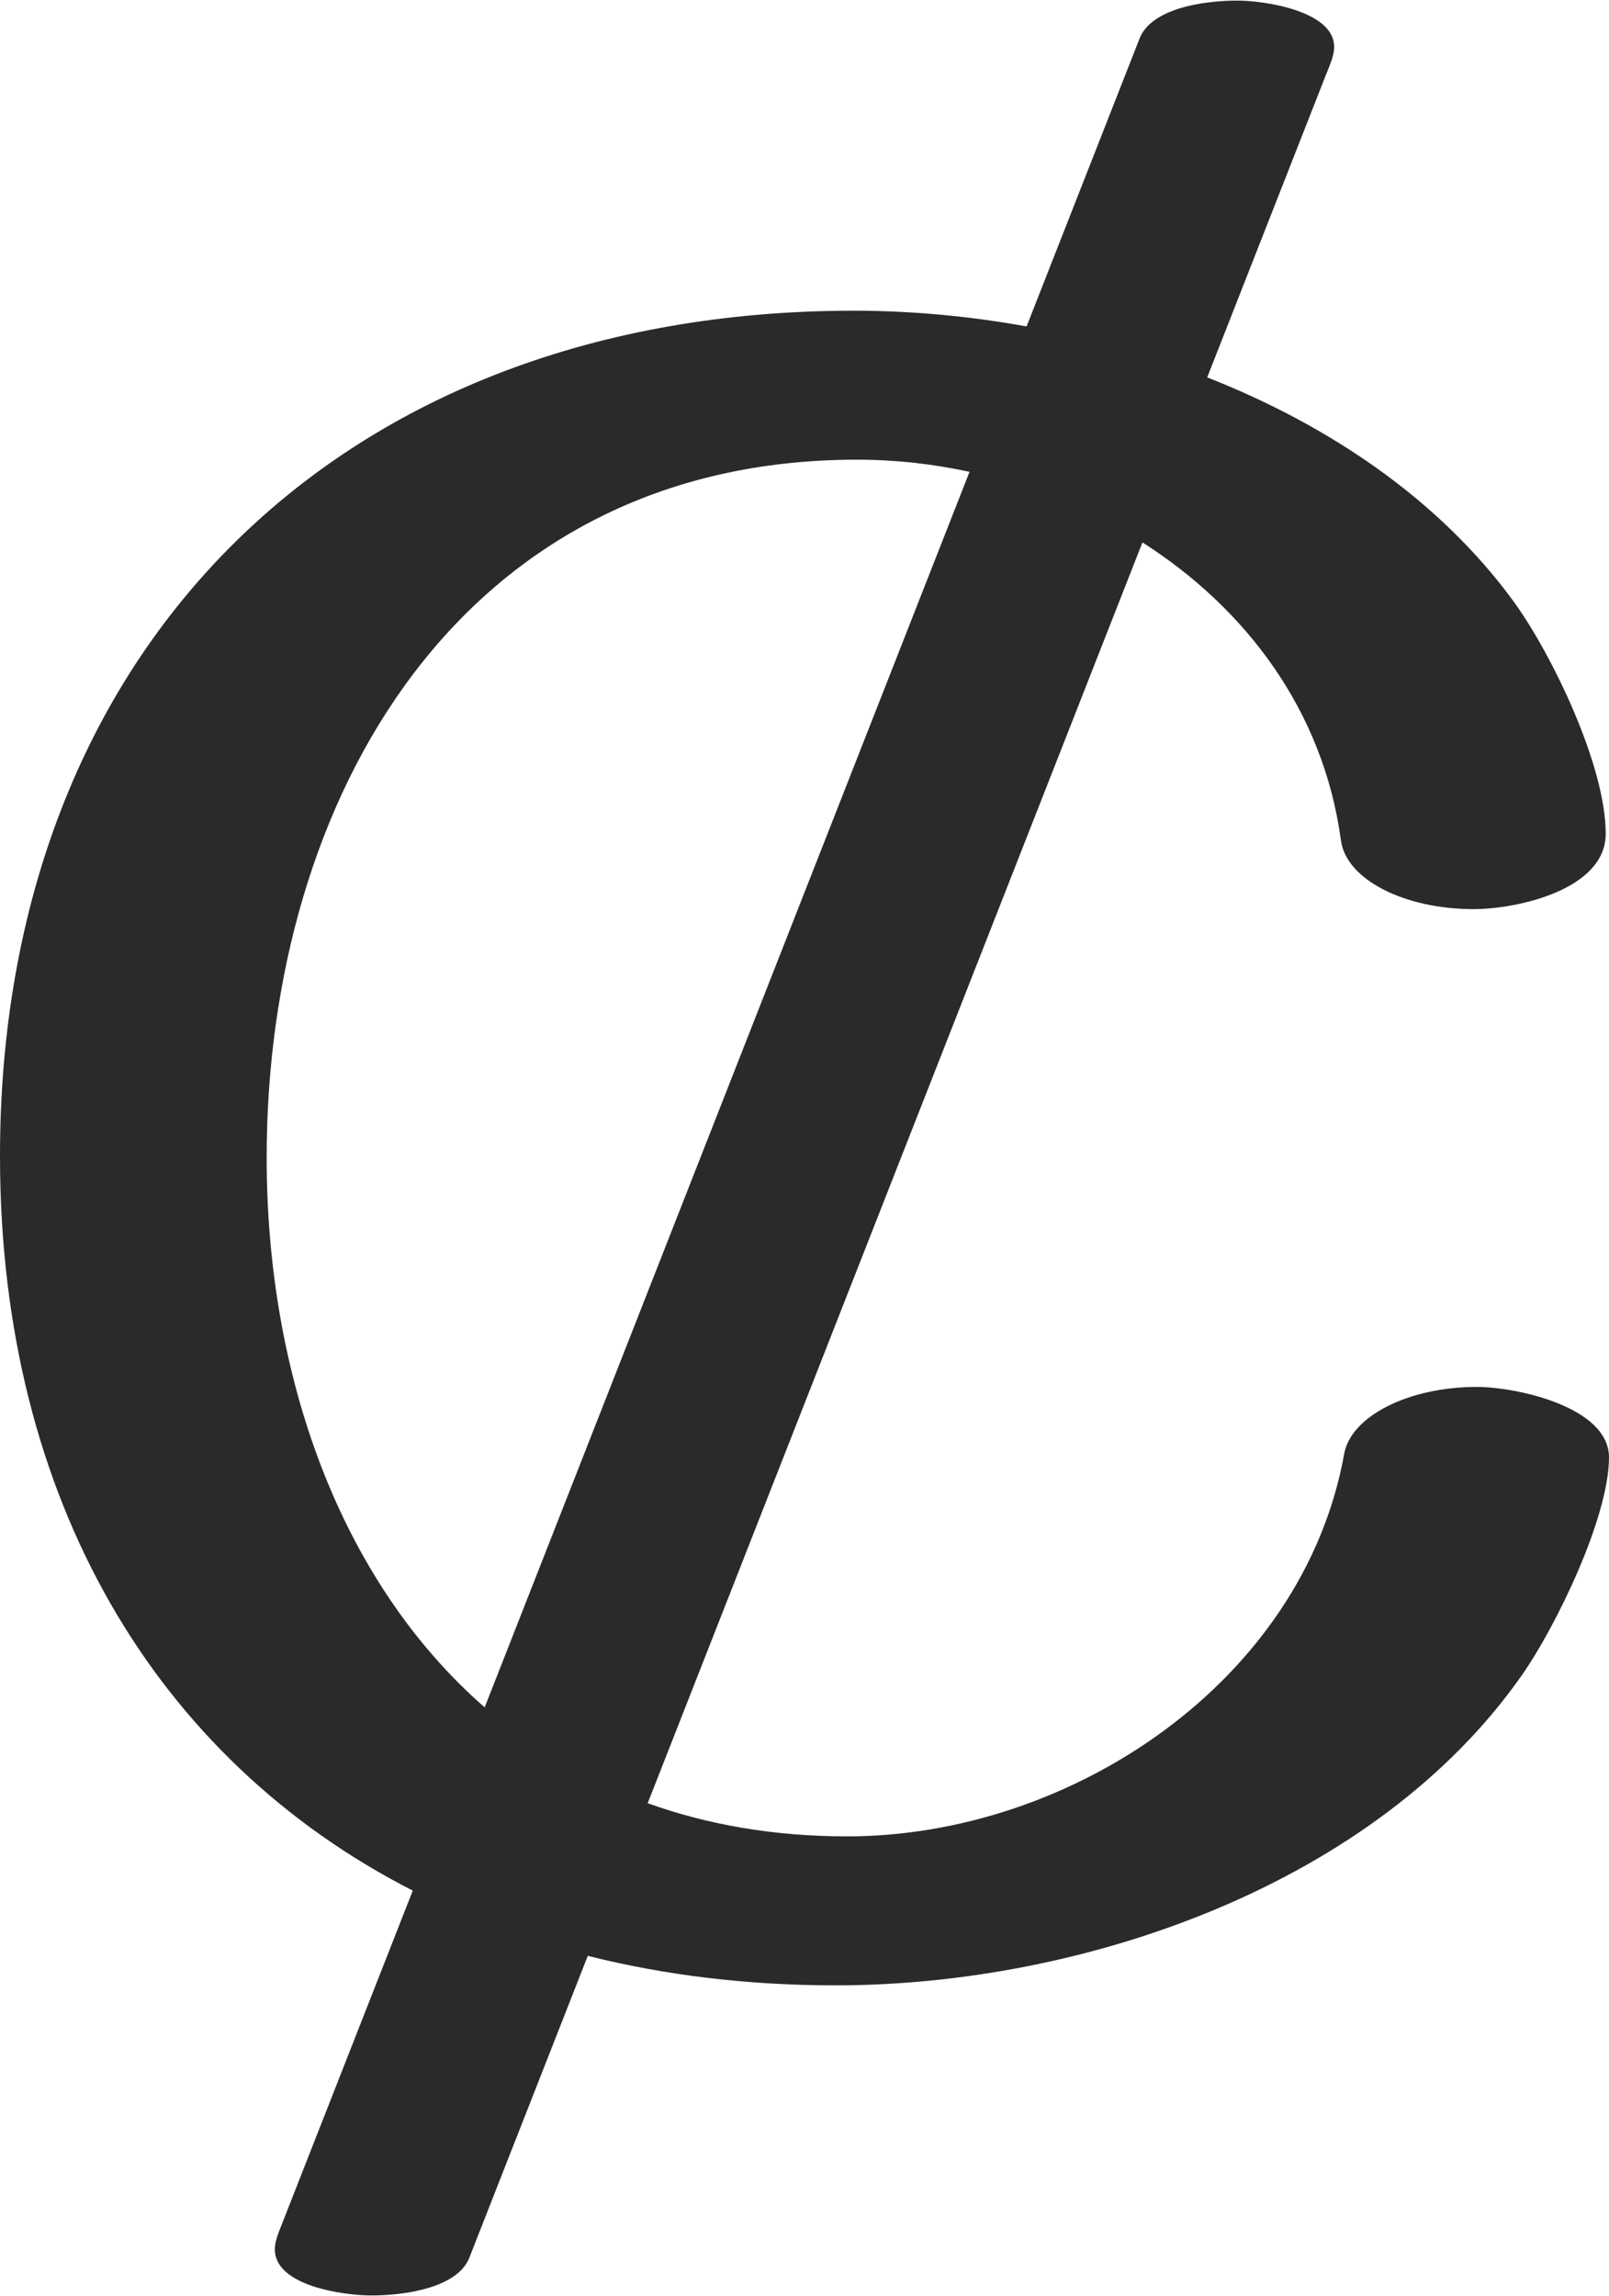 <?xml version="1.0" encoding="UTF-8"?>
<!DOCTYPE svg PUBLIC "-//W3C//DTD SVG 1.1//EN" "http://www.w3.org/Graphics/SVG/1.1/DTD/svg11.dtd">
<!-- Creator: CorelDRAW 2020 (64-Bit) -->
<svg xmlns="http://www.w3.org/2000/svg" xml:space="preserve" width="984px" height="1404px" version="1.1" style="shape-rendering:geometricPrecision; text-rendering:geometricPrecision; image-rendering:optimizeQuality; fill-rule:evenodd; clip-rule:evenodd"
viewBox="0 0 983.999 1403.278"
 xmlns:xlink="http://www.w3.org/1999/xlink"
 xmlns:xodm="http://www.corel.com/coreldraw/odm/2003">
 <defs>
  <style type="text/css">
   <![CDATA[
    .fil0 {fill:#2B2A29;fill-rule:nonzero}
   ]]>
  </style>
 </defs>
 <g id="Layer_x0020_1">
  <path class="fil0" d="M227.042 1403.278c21.996,0 52.919,-5.094 59.988,-23.106l72.435 -184.562c47.022,11.847 97.715,18.039 151.546,18.039 152.13,0 330.116,-61.793 419.629,-189.562 21.017,-30 53.294,-96.599 53.358,-133.212 0.055,-31.125 -57.084,-43.154 -80.842,-43.154 -41.992,0 -76.987,18.016 -81.095,40.881 -24.997,139.103 -167.078,233.954 -303.941,233.954 -44.928,0 -85.598,-7.181 -122.025,-20.278l302.574 -770.953c63.114,40.218 110.7,102.8 121.392,182.24 3.224,23.952 38.881,41.992 81.095,41.992 26.633,0 80.847,-11.878 80.838,-46.083 -0.011,-42.071 -33.517,-110.924 -56.693,-142.542 -45.401,-61.941 -112.536,-107.232 -187.023,-136.532l72.178 -183.907c2.559,-6.521 5.46,-12.458 5.449,-18.247 -0.039,-21.987 -42.892,-28.246 -58.968,-28.246 -21.995,0 -52.919,5.095 -59.988,23.106l-69.129 176.139c-35.586,-6.431 -71.271,-9.616 -105.7,-9.616 -312.091,0 -522.572,204.549 -522.119,517.898 0.302,209.584 95.768,368.168 252.434,448.191l-81.97 208.858c-1.484,3.782 -2.364,7.261 -2.371,10.531 -0.044,22.501 42.623,28.171 58.948,28.171zm365.888 -1115.133l-296.523 755.534c-88.76,-77.522 -133.327,-203.252 -133.327,-336.152 0,-220.04 118.999,-426.805 361.039,-426.805 23.069,0 46.199,2.533 68.811,7.423z"/>
 </g>
</svg>
